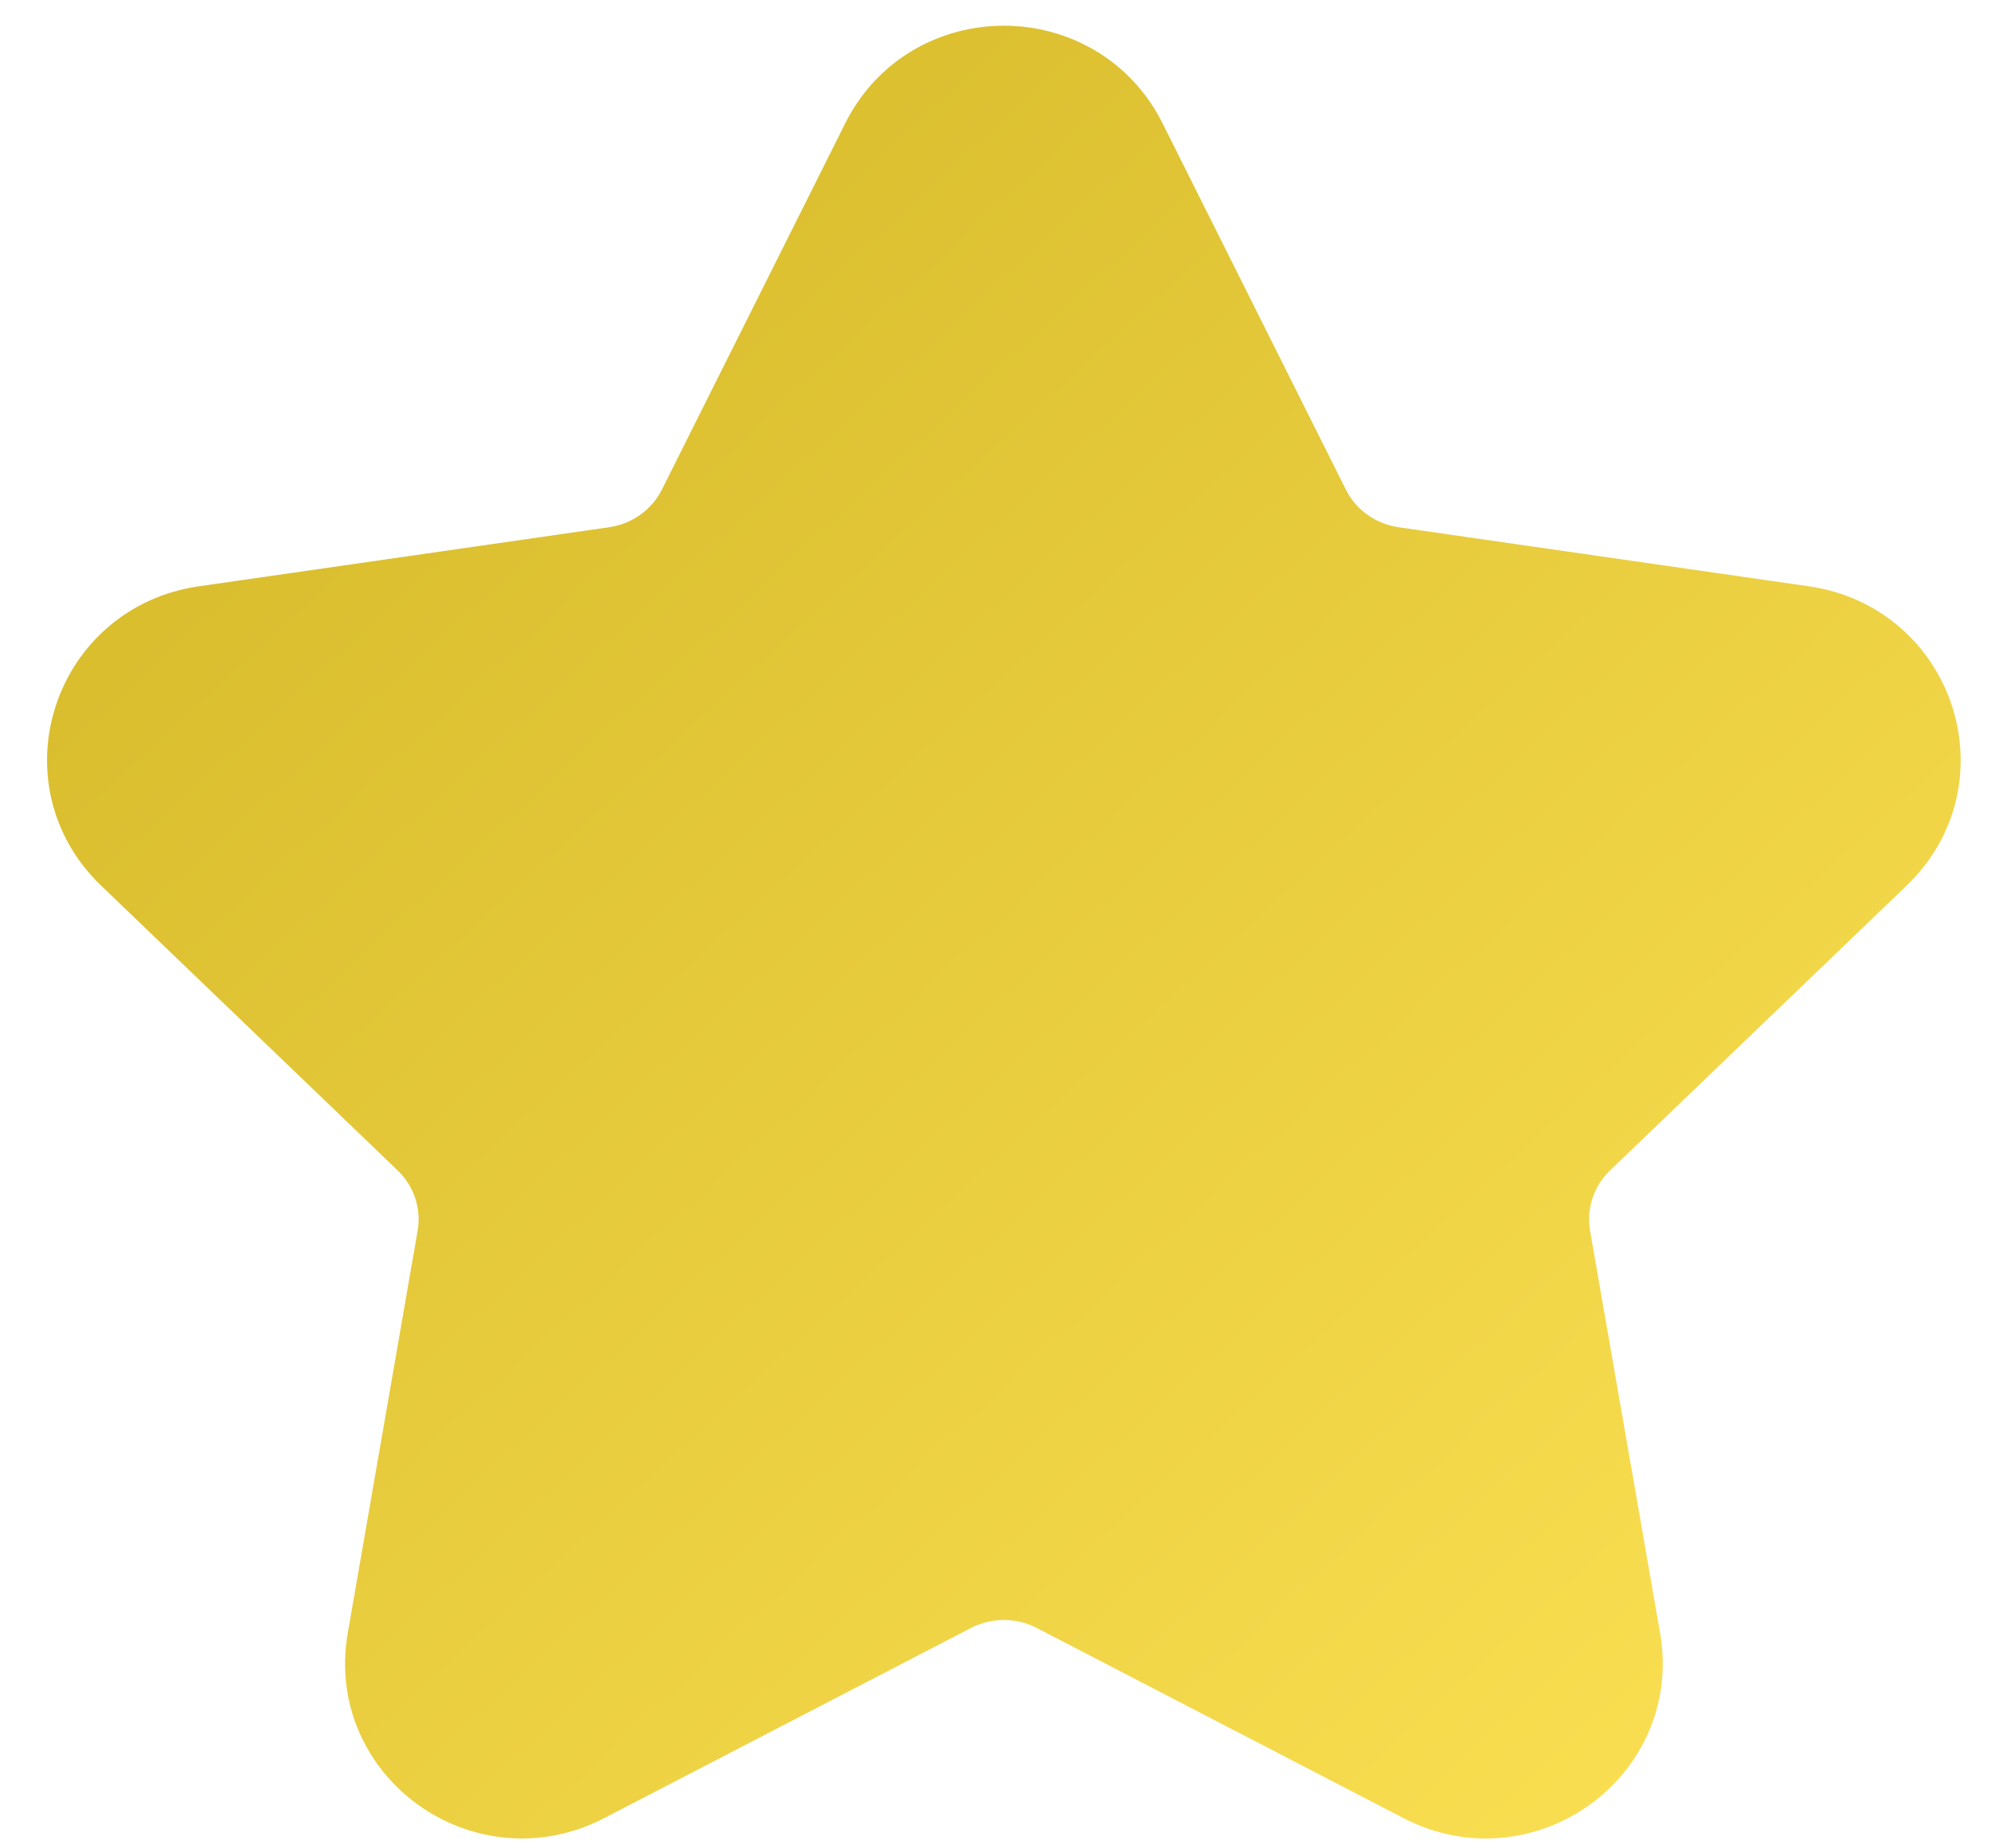 <svg width="28" height="26" viewBox="0 0 28 26" fill="none" xmlns="http://www.w3.org/2000/svg">
<path fill-rule="evenodd" clip-rule="evenodd" d="M15.677 2.067L18.256 7.221C18.509 7.727 18.997 8.078 19.563 8.159L25.334 8.99C26.76 9.195 27.328 10.924 26.296 11.914L22.122 15.924C21.712 16.318 21.526 16.885 21.623 17.442L22.608 23.103C22.85 24.504 21.36 25.572 20.085 24.91L14.927 22.235C14.421 21.972 13.815 21.972 13.308 22.235L8.15 24.91C6.875 25.572 5.385 24.504 5.629 23.103L6.612 17.442C6.709 16.885 6.523 16.318 6.113 15.924L1.939 11.914C0.907 10.924 1.475 9.195 2.901 8.99L8.672 8.159C9.238 8.078 9.727 7.727 9.98 7.221L12.559 2.067C13.197 0.793 15.038 0.793 15.677 2.067Z" fill="url(#paint0_linear_0_4729)" stroke="url(#paint1_linear_0_4729)" stroke-width="1.5" stroke-linecap="round" stroke-linejoin="round"/>
<defs>
<linearGradient id="paint0_linear_0_4729" x1="38.32" y1="14.53" x2="17.224" y2="-8.392" gradientUnits="userSpaceOnUse">
<stop stop-color="#FCE154"/>
<stop offset="1" stop-color="#D7BB2B"/>
</linearGradient>
<linearGradient id="paint1_linear_0_4729" x1="38.32" y1="14.53" x2="17.224" y2="-8.392" gradientUnits="userSpaceOnUse">
<stop stop-color="#FCE154"/>
<stop offset="1" stop-color="#D7BB2B"/>
</linearGradient>
</defs>
</svg>
